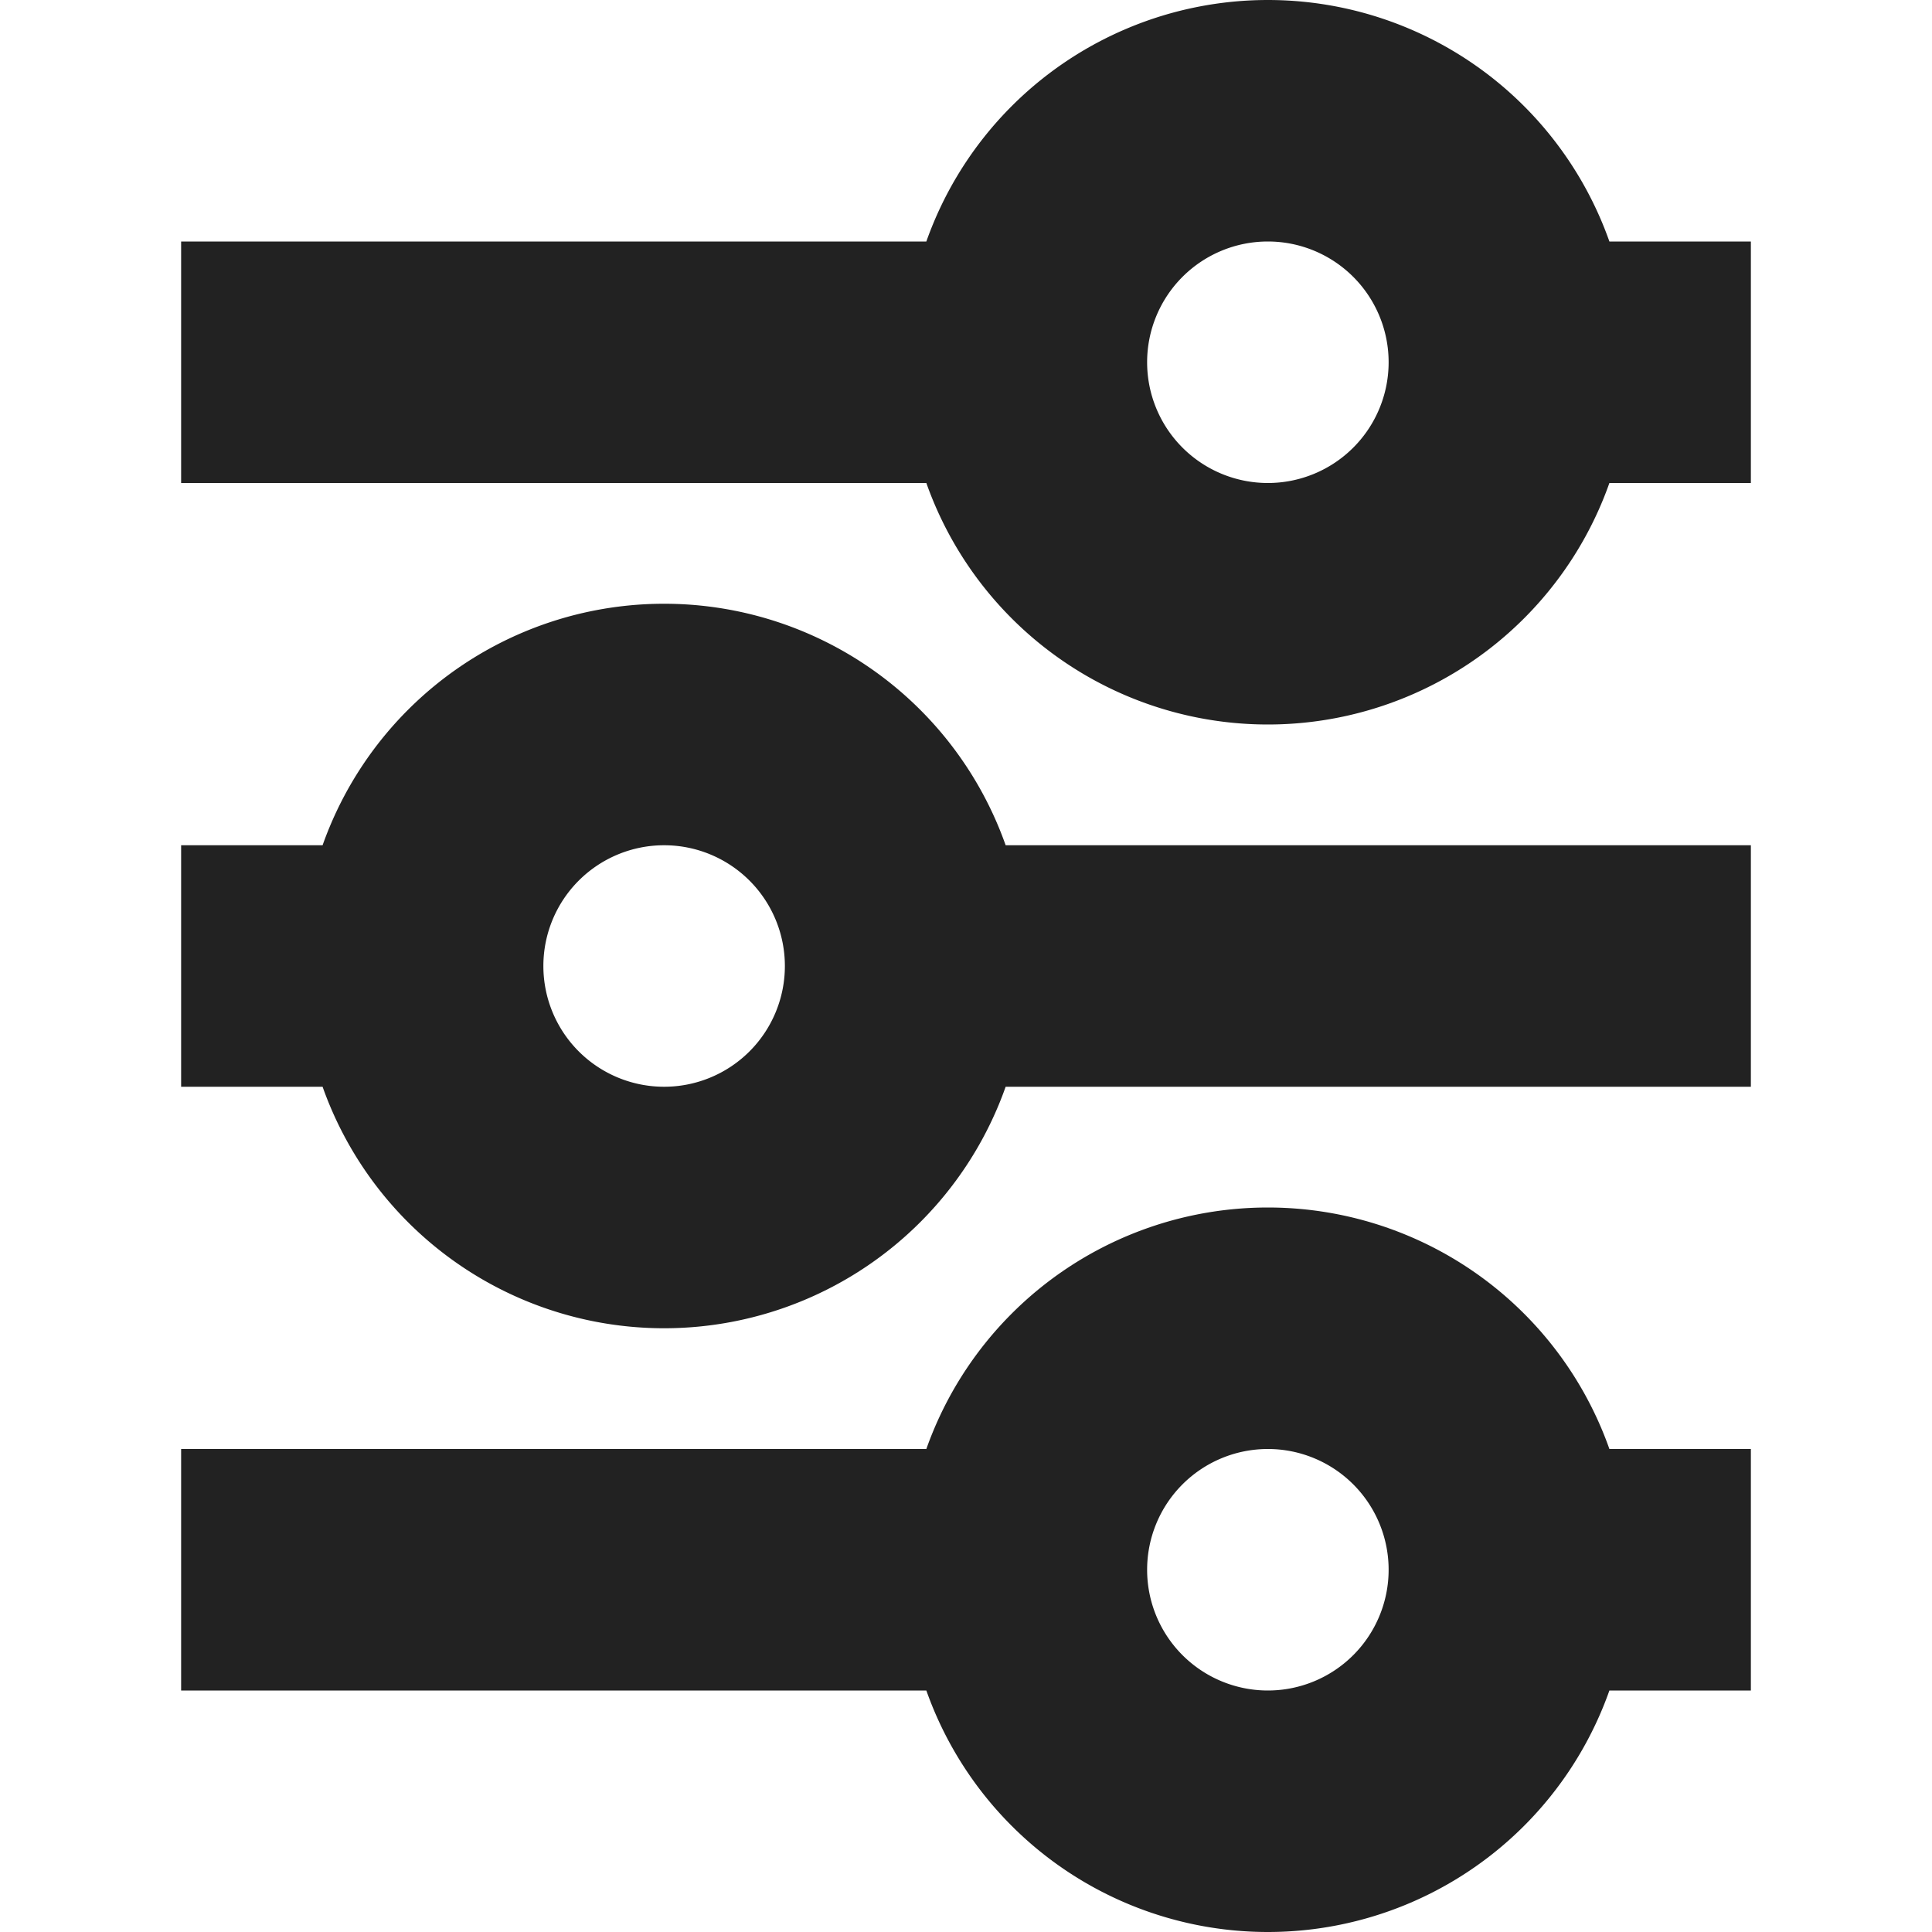 <svg xmlns:xlink="http://www.w3.org/1999/xlink" xmlns="http://www.w3.org/2000/svg" viewBox="0 0 32 32" aria-hidden="true" role="presentation" focusable="false" style="display: block; fill: none; height: 16px; width: 16px; stroke: currentcolor; stroke-width: 4; overflow: visible;" width="32"  height="32" ><path fill="none" d="M7 16H3m26 0H15M29 6h-4m-8 0H3m26 20h-4M7 16a4 4 0 1 0 8 0 4 4 0 0 0-8 0zM17 6a4 4 0 1 0 8 0 4 4 0 0 0-8 0zm0 20a4 4 0 1 0 8 0 4 4 0 0 0-8 0zm0 0H3" stroke="#222222" stroke-width="4px"></path></svg>